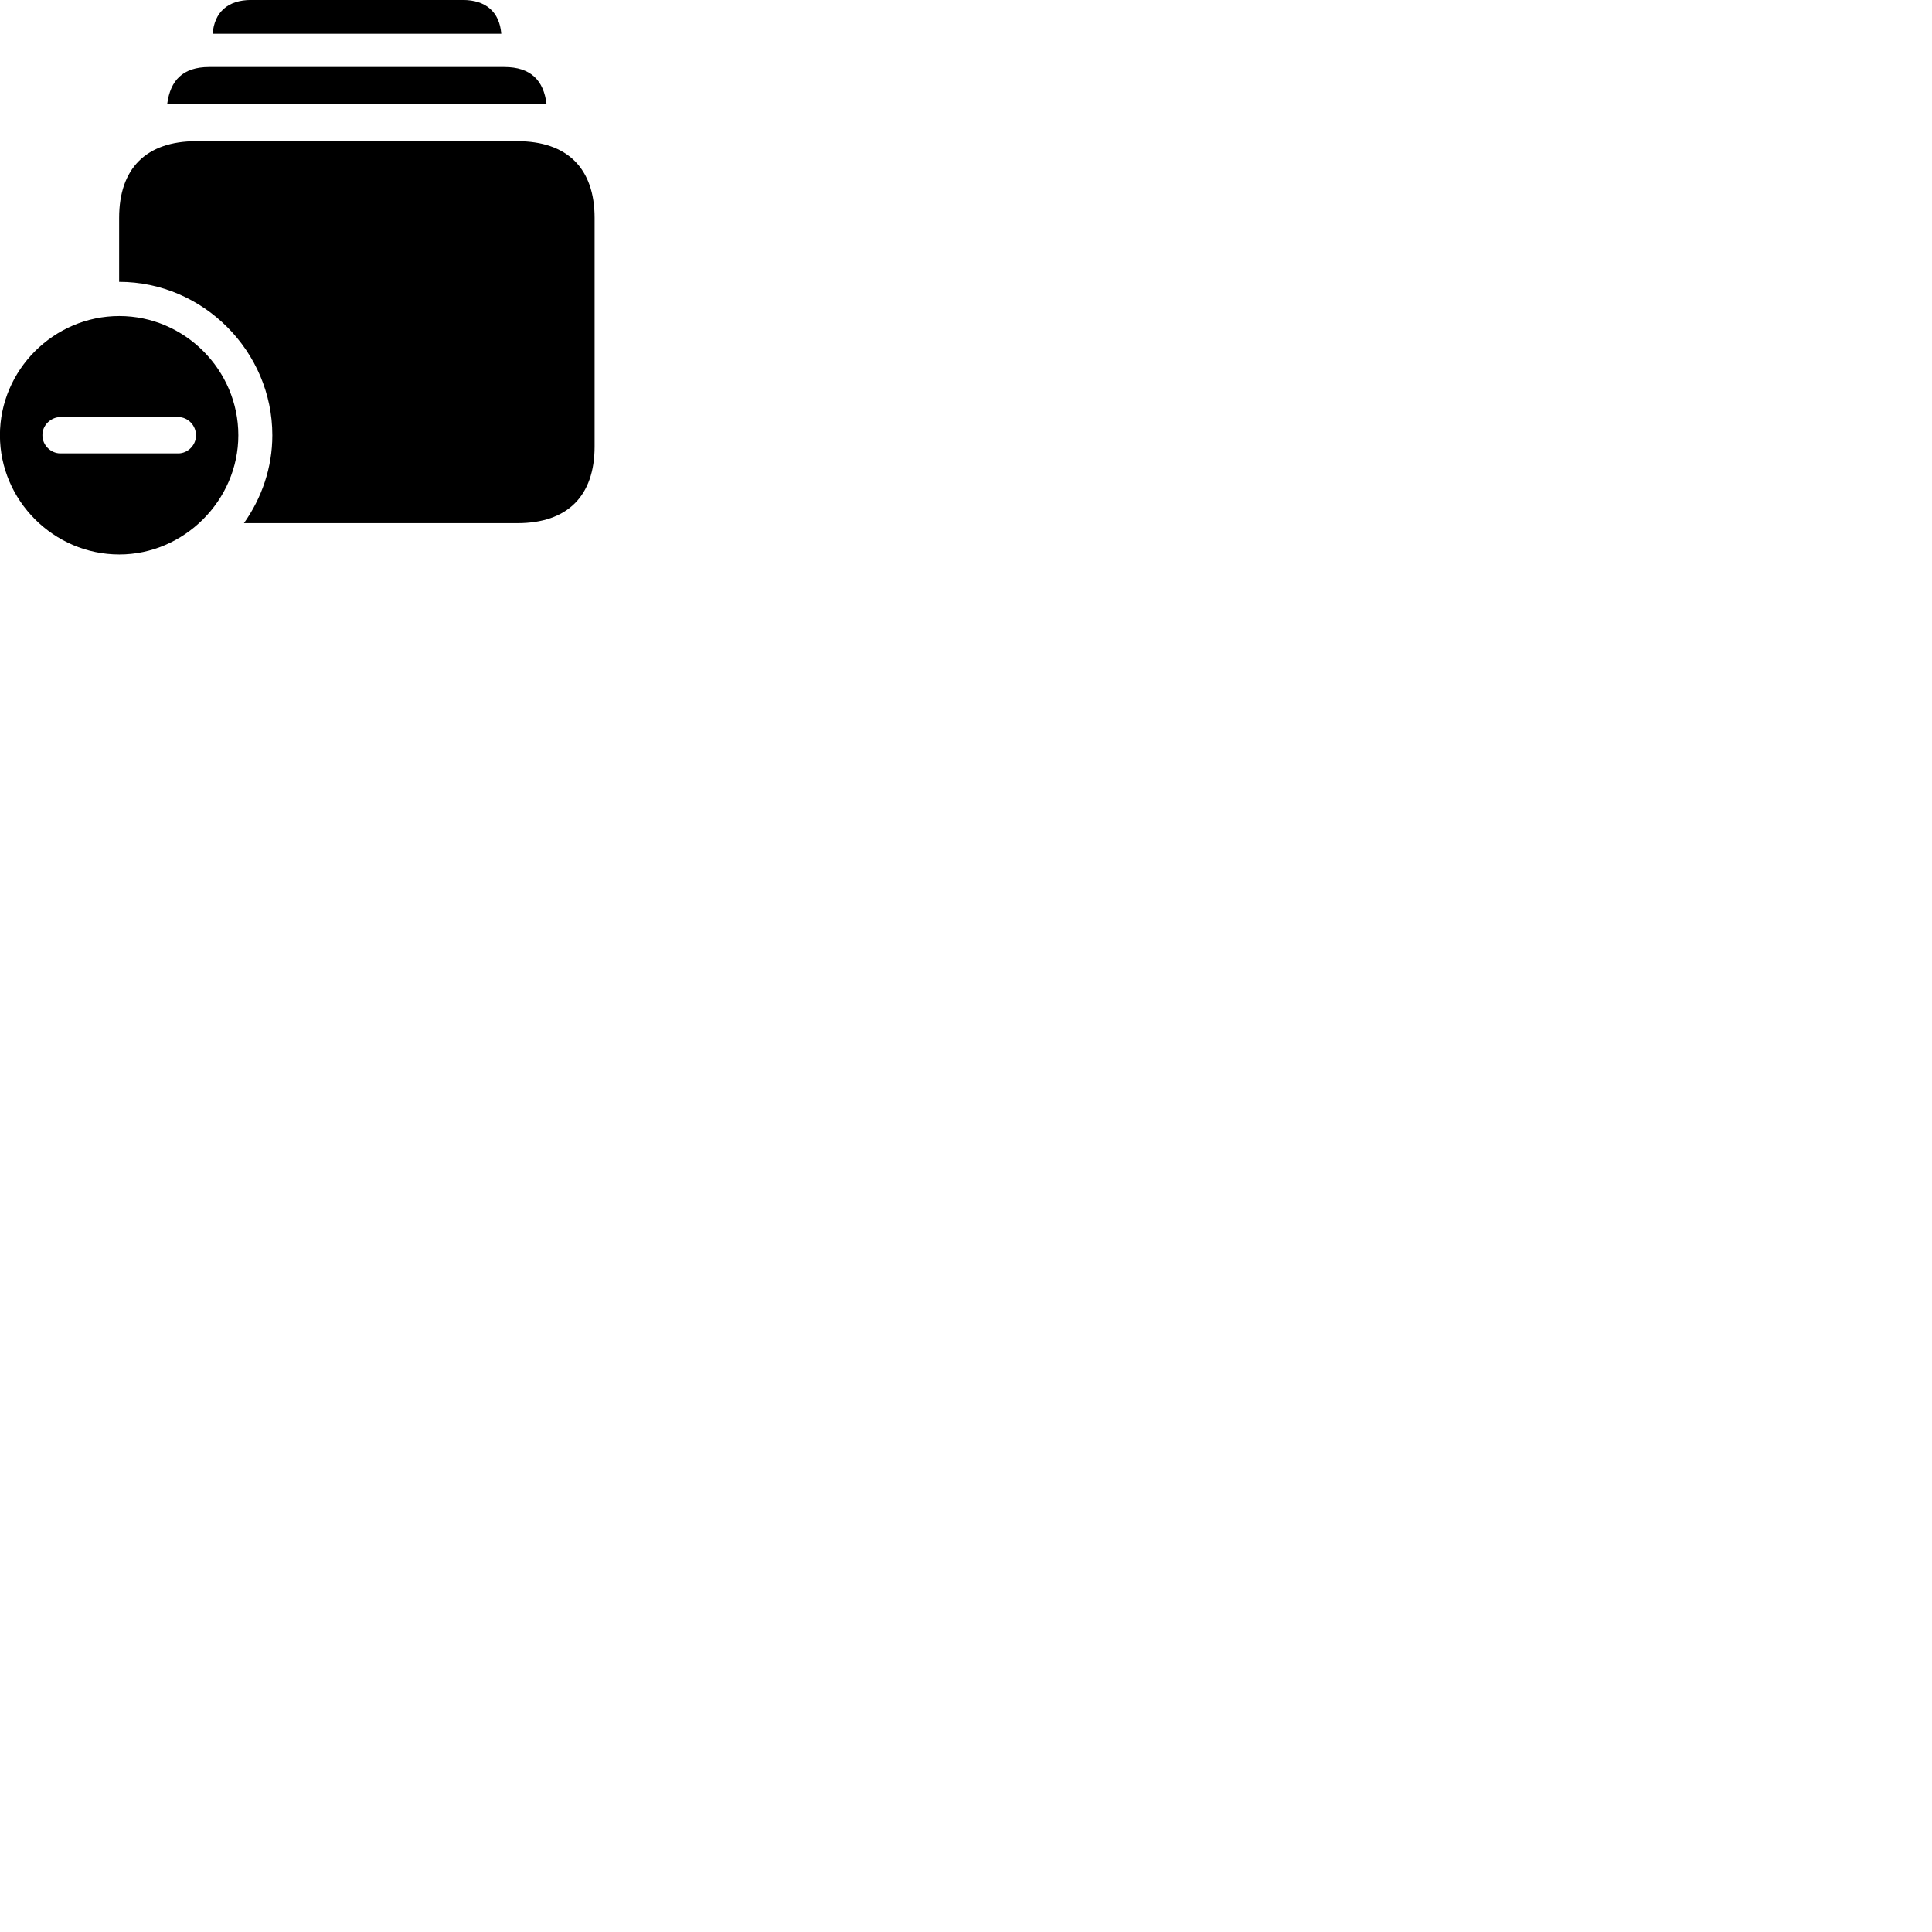 
        <svg xmlns="http://www.w3.org/2000/svg" viewBox="0 0 100 100">
            <path d="M11.006 1.748H25.946C25.856 0.618 25.146 -0.002 23.956 -0.002H12.996C11.806 -0.002 11.096 0.618 11.006 1.748ZM8.656 5.368H28.286C28.136 4.168 27.476 3.468 26.106 3.468H10.826C9.456 3.468 8.816 4.168 8.656 5.368ZM12.626 27.078H26.776C29.366 27.078 30.776 25.678 30.776 23.108V11.278C30.776 8.718 29.366 7.308 26.776 7.308H10.156C7.566 7.308 6.166 8.718 6.166 11.278V14.588C10.516 14.588 14.096 18.188 14.096 22.528C14.096 24.208 13.546 25.778 12.626 27.078ZM6.176 28.698C9.526 28.698 12.336 25.898 12.336 22.528C12.336 19.148 9.556 16.358 6.176 16.358C2.786 16.358 -0.004 19.148 -0.004 22.528C-0.004 25.908 2.786 28.698 6.176 28.698ZM3.126 23.468C2.626 23.468 2.196 23.038 2.196 22.538C2.176 22.028 2.626 21.588 3.126 21.588H9.226C9.726 21.588 10.146 22.018 10.146 22.538C10.146 23.038 9.726 23.468 9.226 23.468Z" />
        </svg>
    